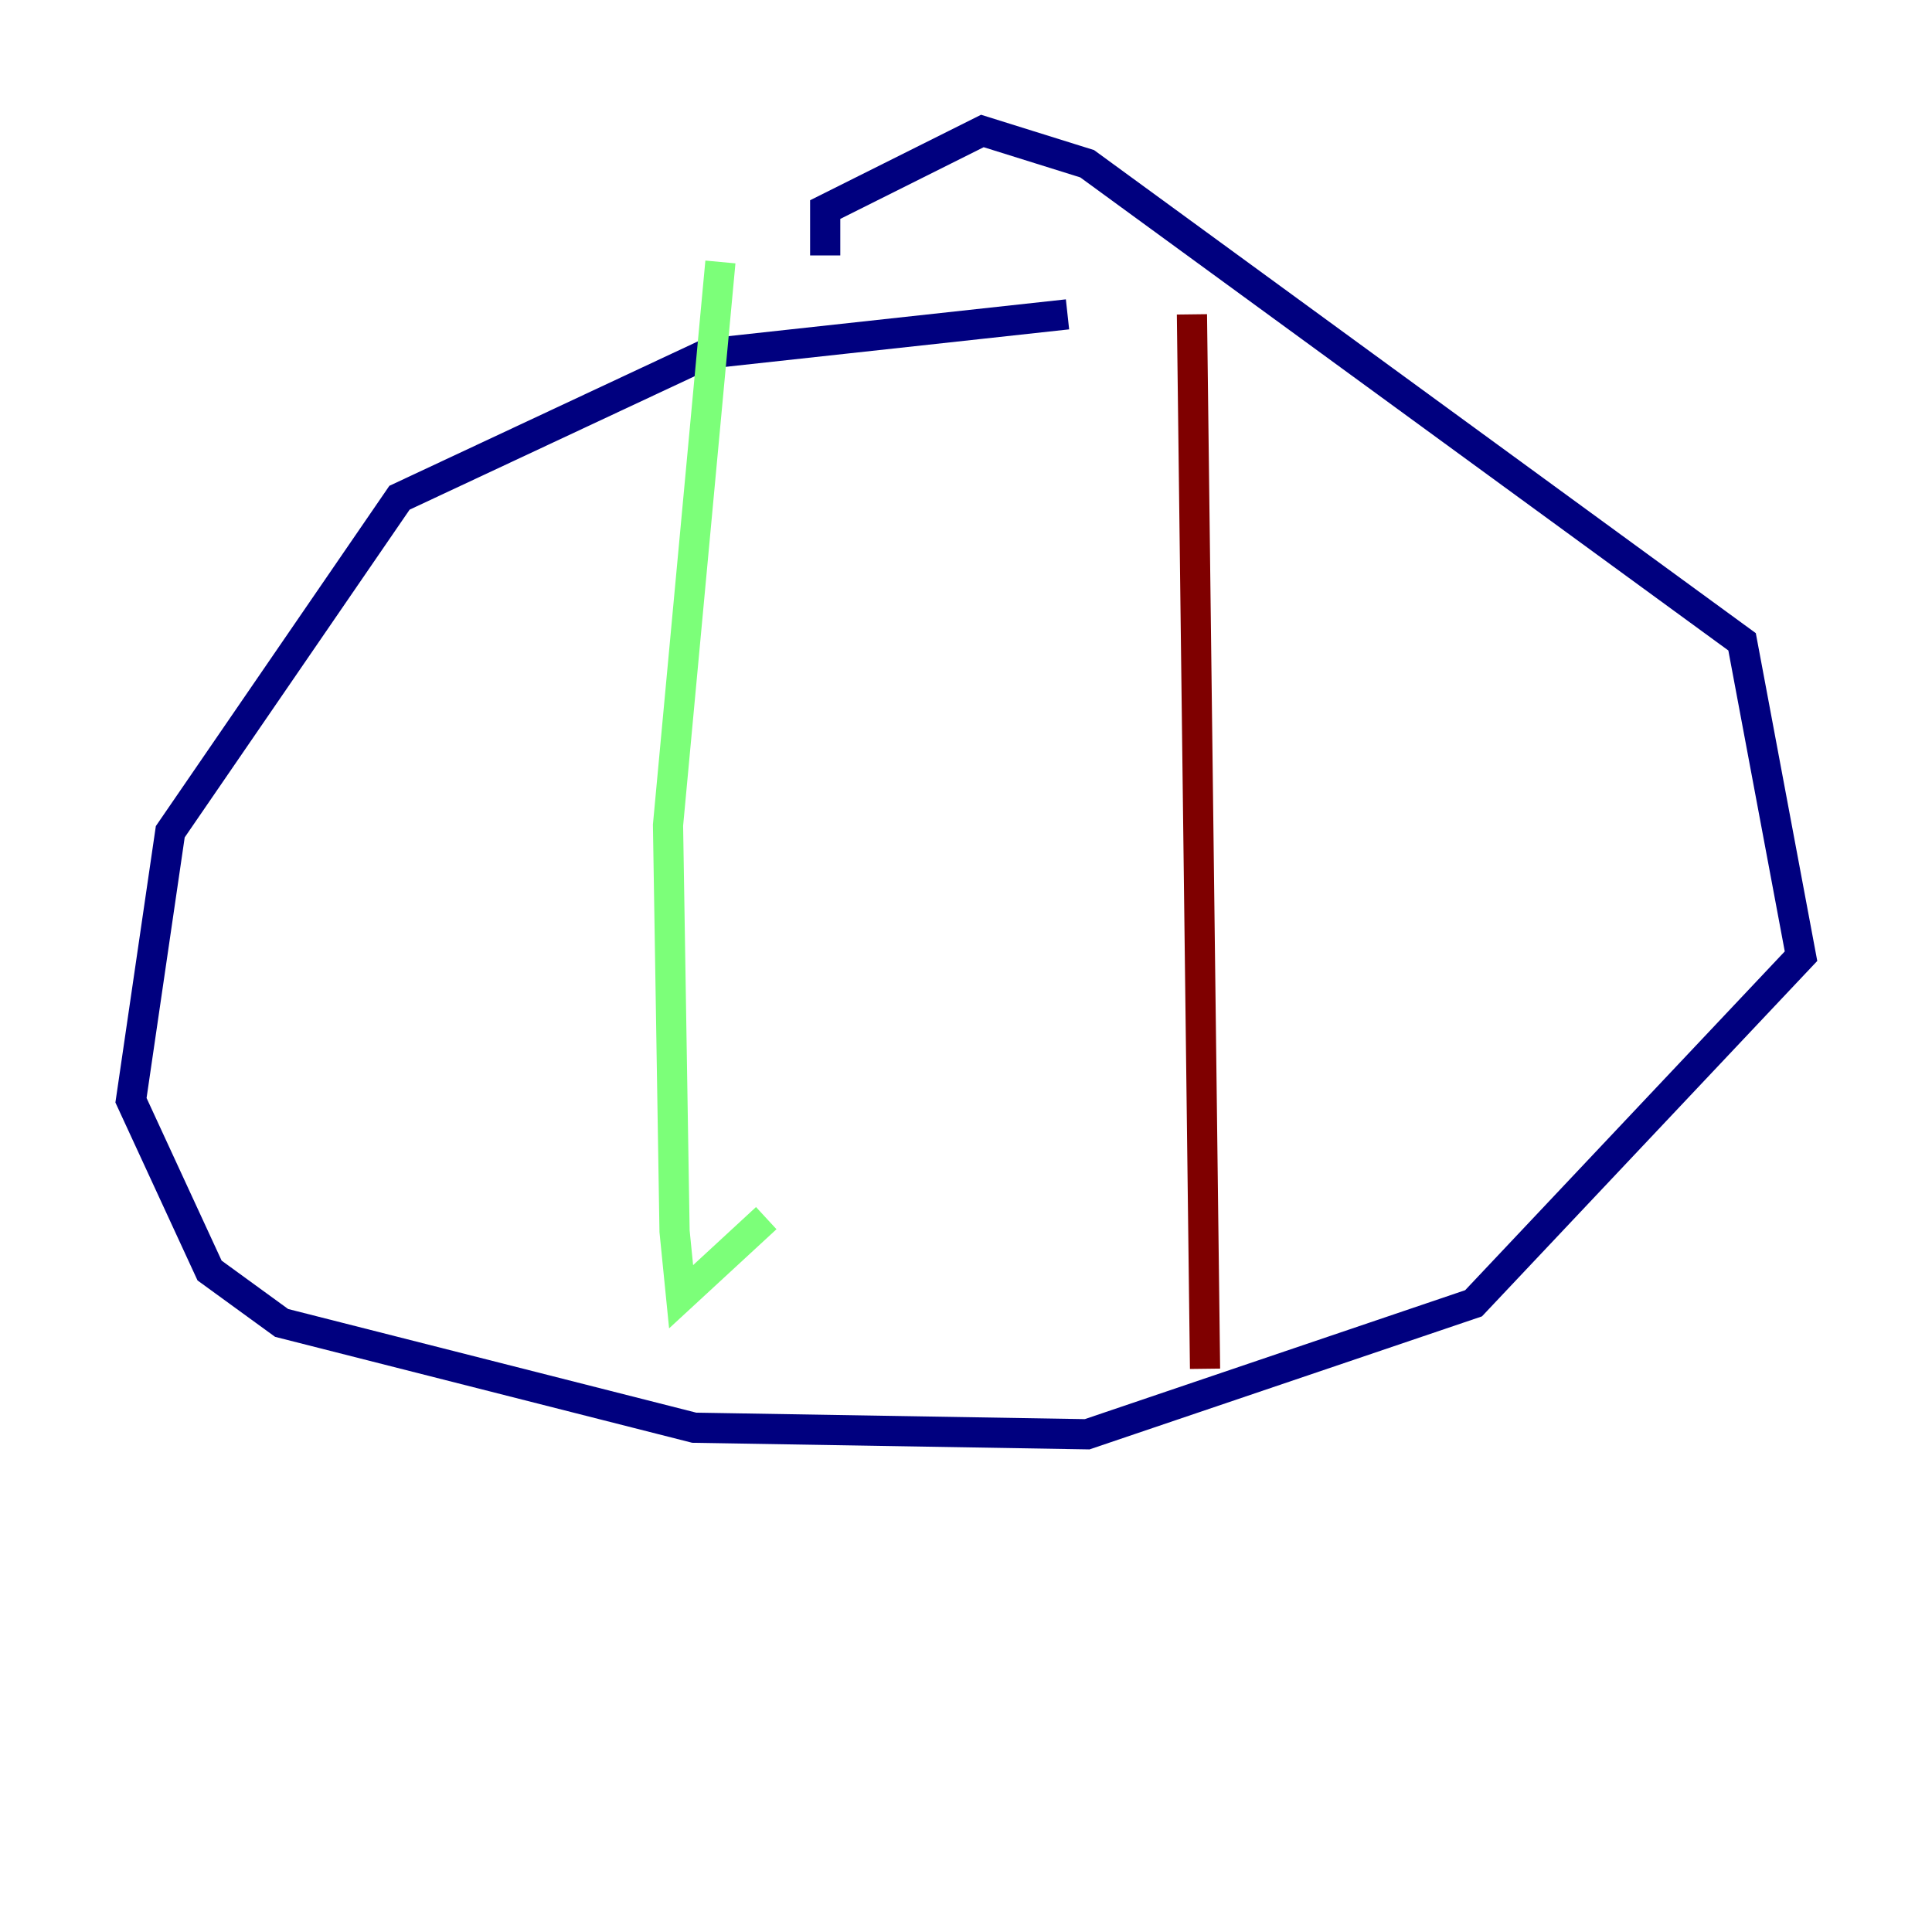 <?xml version="1.0" encoding="utf-8" ?>
<svg baseProfile="tiny" height="128" version="1.2" viewBox="0,0,128,128" width="128" xmlns="http://www.w3.org/2000/svg" xmlns:ev="http://www.w3.org/2001/xml-events" xmlns:xlink="http://www.w3.org/1999/xlink"><defs /><polyline fill="none" points="70.725,20.827 46.861,23.43 26.468,32.976 11.281,55.105 8.678,72.895 13.885,84.176 18.658,87.647 45.993,94.59 72.027,95.024 97.627,86.346 119.322,63.349 115.417,42.522 72.027,10.848 65.085,8.678 54.671,13.885 54.671,16.922" stroke="#00007f" stroke-width="2" /><polyline fill="none" points="47.729,17.356 44.258,54.671 44.691,81.573 45.125,85.912 50.766,80.705" stroke="#7cff79" stroke-width="2" /><polyline fill="none" points="78.969,20.827 79.837,90.685" stroke="#7f0000" stroke-width="2" /></svg>